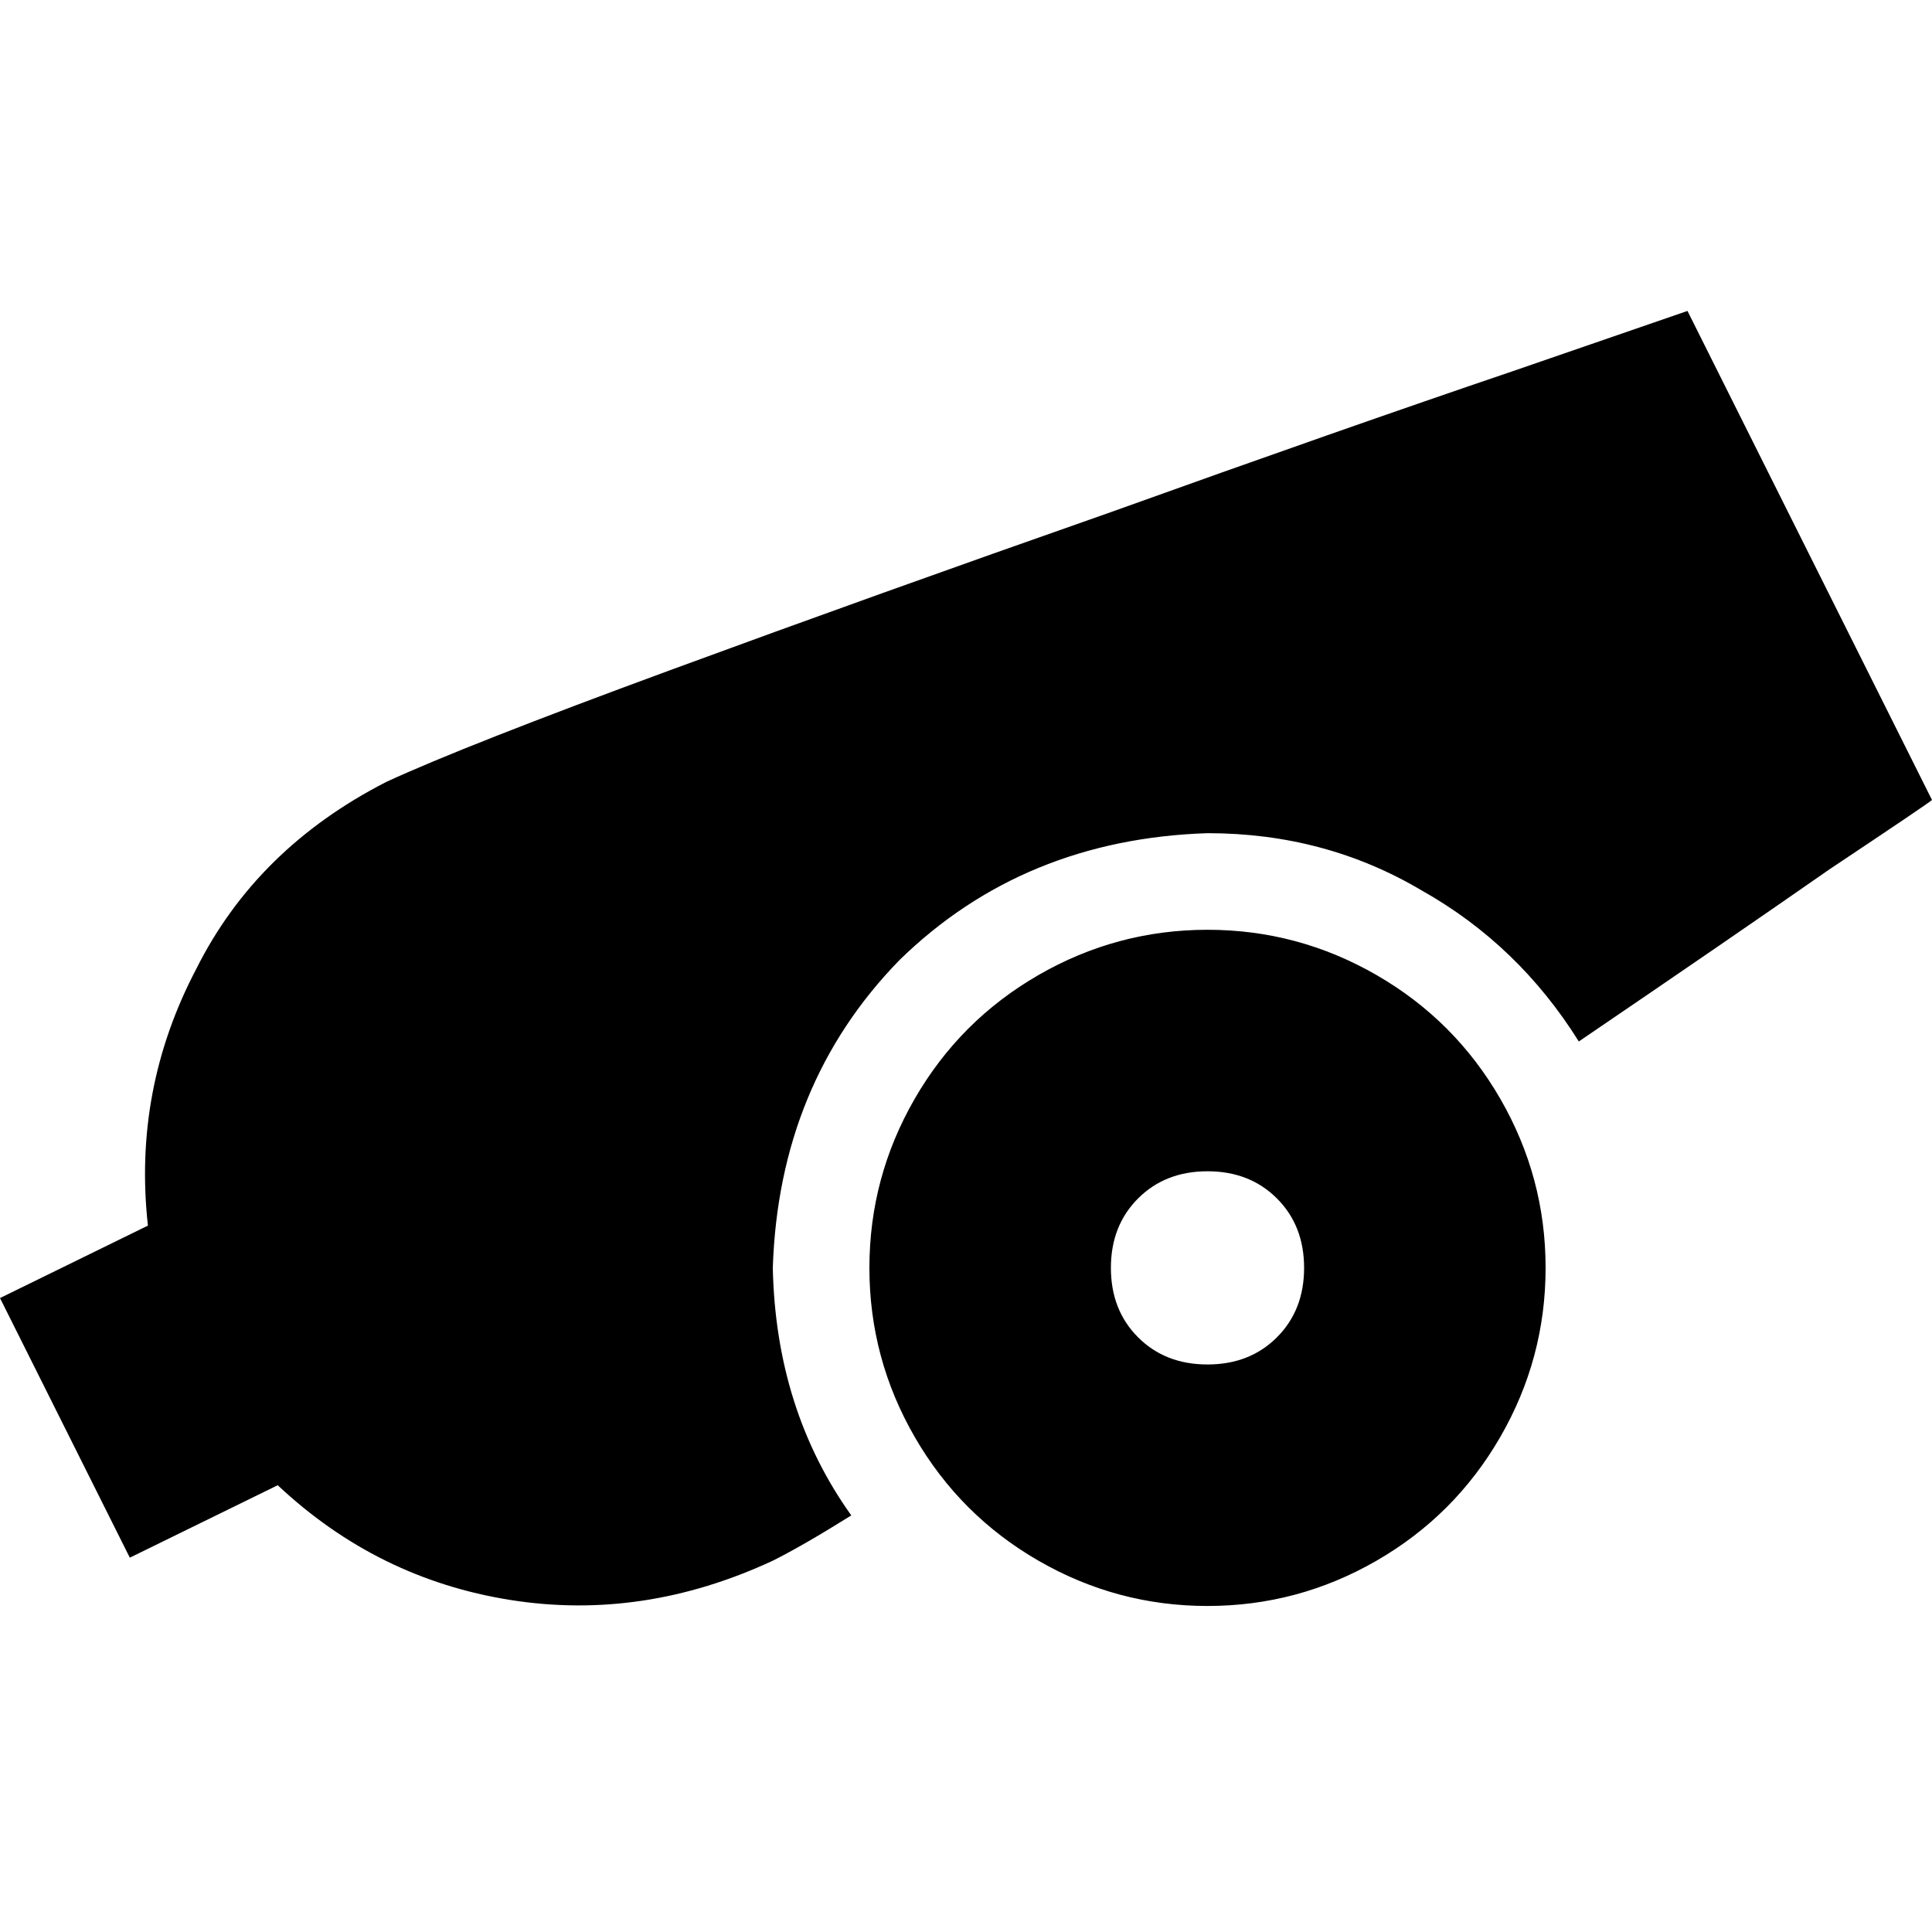 <svg xmlns="http://www.w3.org/2000/svg" viewBox="0 0 512 512">
  <path d="M 204.8 413.6 Q 170.4 429.6 135.2 424 L 135.2 424 L 135.2 424 Q 100 418.4 73.6 393.6 L 34.4 412.8 L 34.4 412.8 L 0 344 L 0 344 L 39.2 324.8 L 39.2 324.8 Q 35.2 288.8 52 256.8 Q 68 224.8 102.4 207.2 Q 123.2 197.6 177.6 177.6 Q 232 157.6 293.6 136 Q 356 113.6 400.8 98.4 Q 444.8 83.2 447.2 82.4 L 512 212 L 512 212 Q 511.2 212.8 484.8 230.4 Q 458.4 248.8 418.4 276 Q 402.4 250.4 376.8 236 Q 351.2 220.8 320 220.8 Q 271.2 222.4 238.4 254.4 Q 206.4 287.2 204.8 336 Q 205.6 373.6 225.6 401.6 Q 212.8 409.6 204.8 413.6 L 204.8 413.6 Z M 230.4 336 Q 230.4 312 242.4 291.2 L 242.4 291.2 L 242.4 291.2 Q 254.4 270.4 275.2 258.4 Q 296 246.4 320 246.4 Q 344 246.4 364.8 258.4 Q 385.6 270.4 397.6 291.2 Q 409.6 312 409.6 336 Q 409.6 360 397.6 380.8 Q 385.6 401.6 364.8 413.6 Q 344 425.6 320 425.6 Q 296 425.6 275.2 413.6 Q 254.4 401.6 242.4 380.8 Q 230.4 360 230.4 336 L 230.4 336 Z M 345.6 336 Q 345.6 324.8 338.4 317.6 L 338.4 317.6 L 338.4 317.6 Q 331.2 310.4 320 310.4 Q 308.8 310.4 301.6 317.6 Q 294.4 324.8 294.4 336 Q 294.4 347.2 301.6 354.4 Q 308.8 361.6 320 361.6 Q 331.2 361.6 338.4 354.4 Q 345.6 347.2 345.6 336 L 345.6 336 Z" />
</svg>